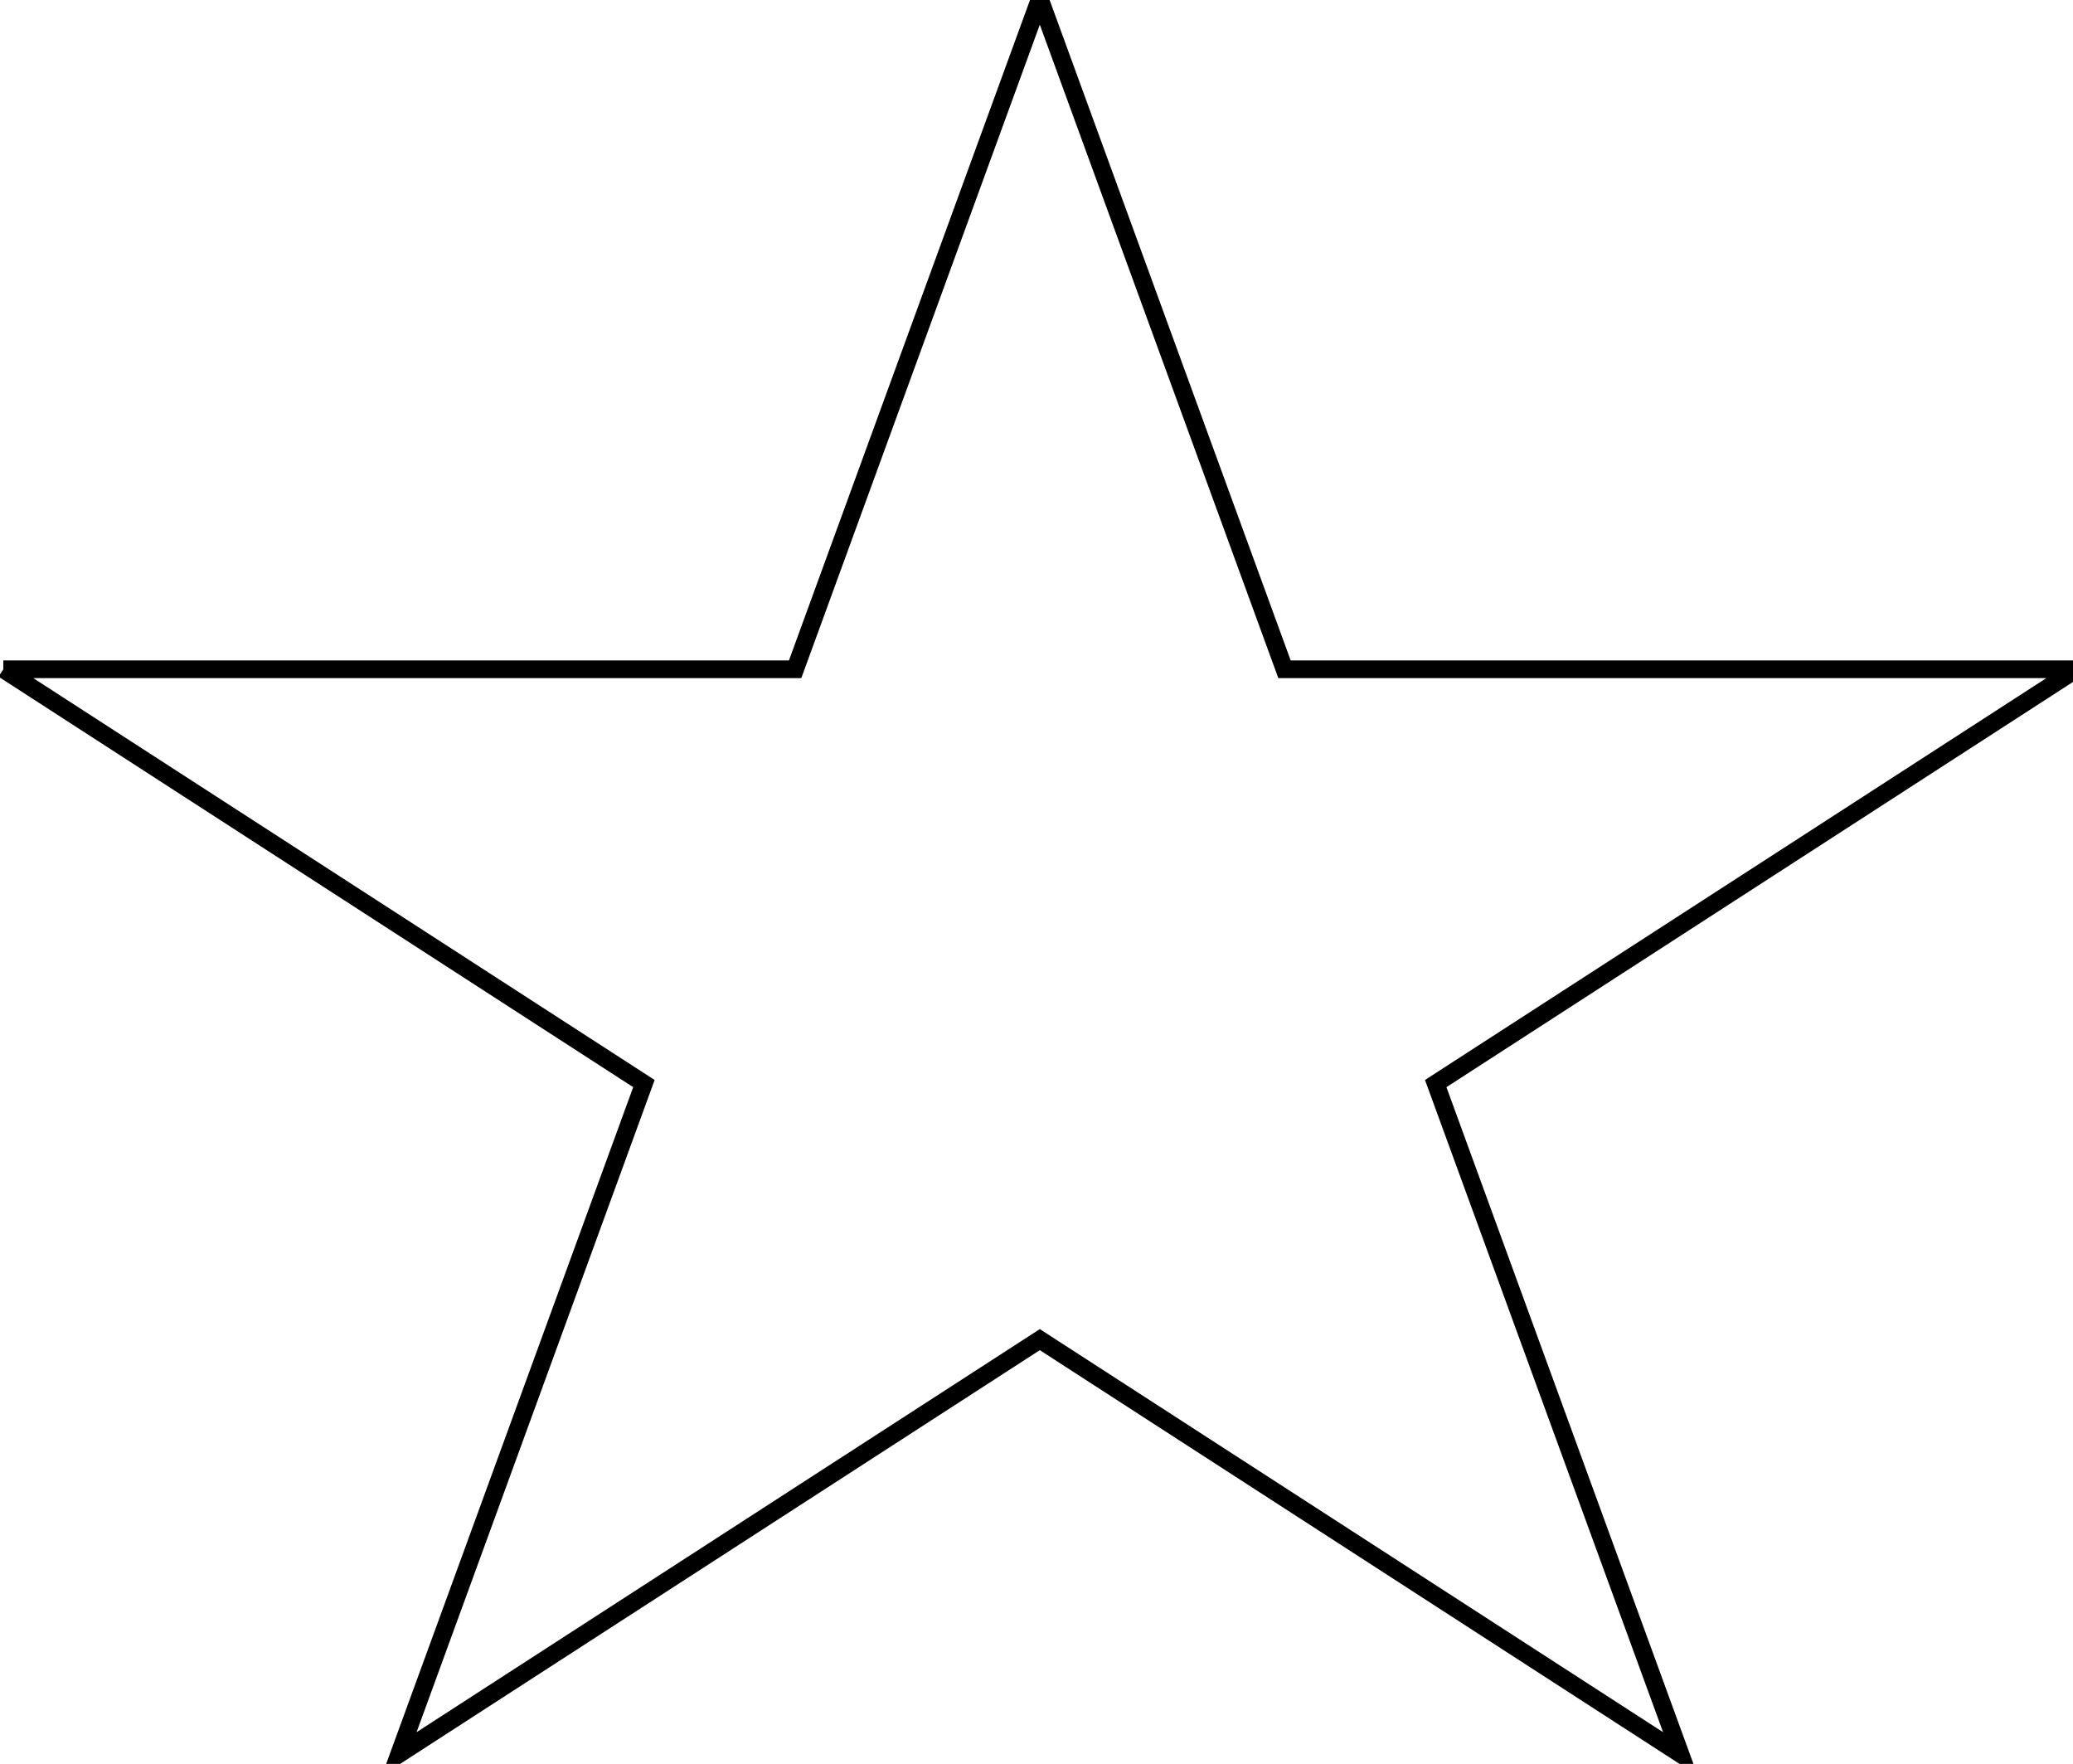 <svg width="469" height="399" xmlns="http://www.w3.org/2000/svg">
 <g>
  <path stroke="#000" id="svg_1" d="m0.75,151.391l179.143,0l55.357,-151.641l55.357,151.641l179.143,0l-144.93,93.718l55.36,151.641l-144.93,-93.721l-144.93,93.721l55.36,-151.641l-144.93,-93.718z" stroke-width="4" fill="transparent"/>
 </g>
</svg>